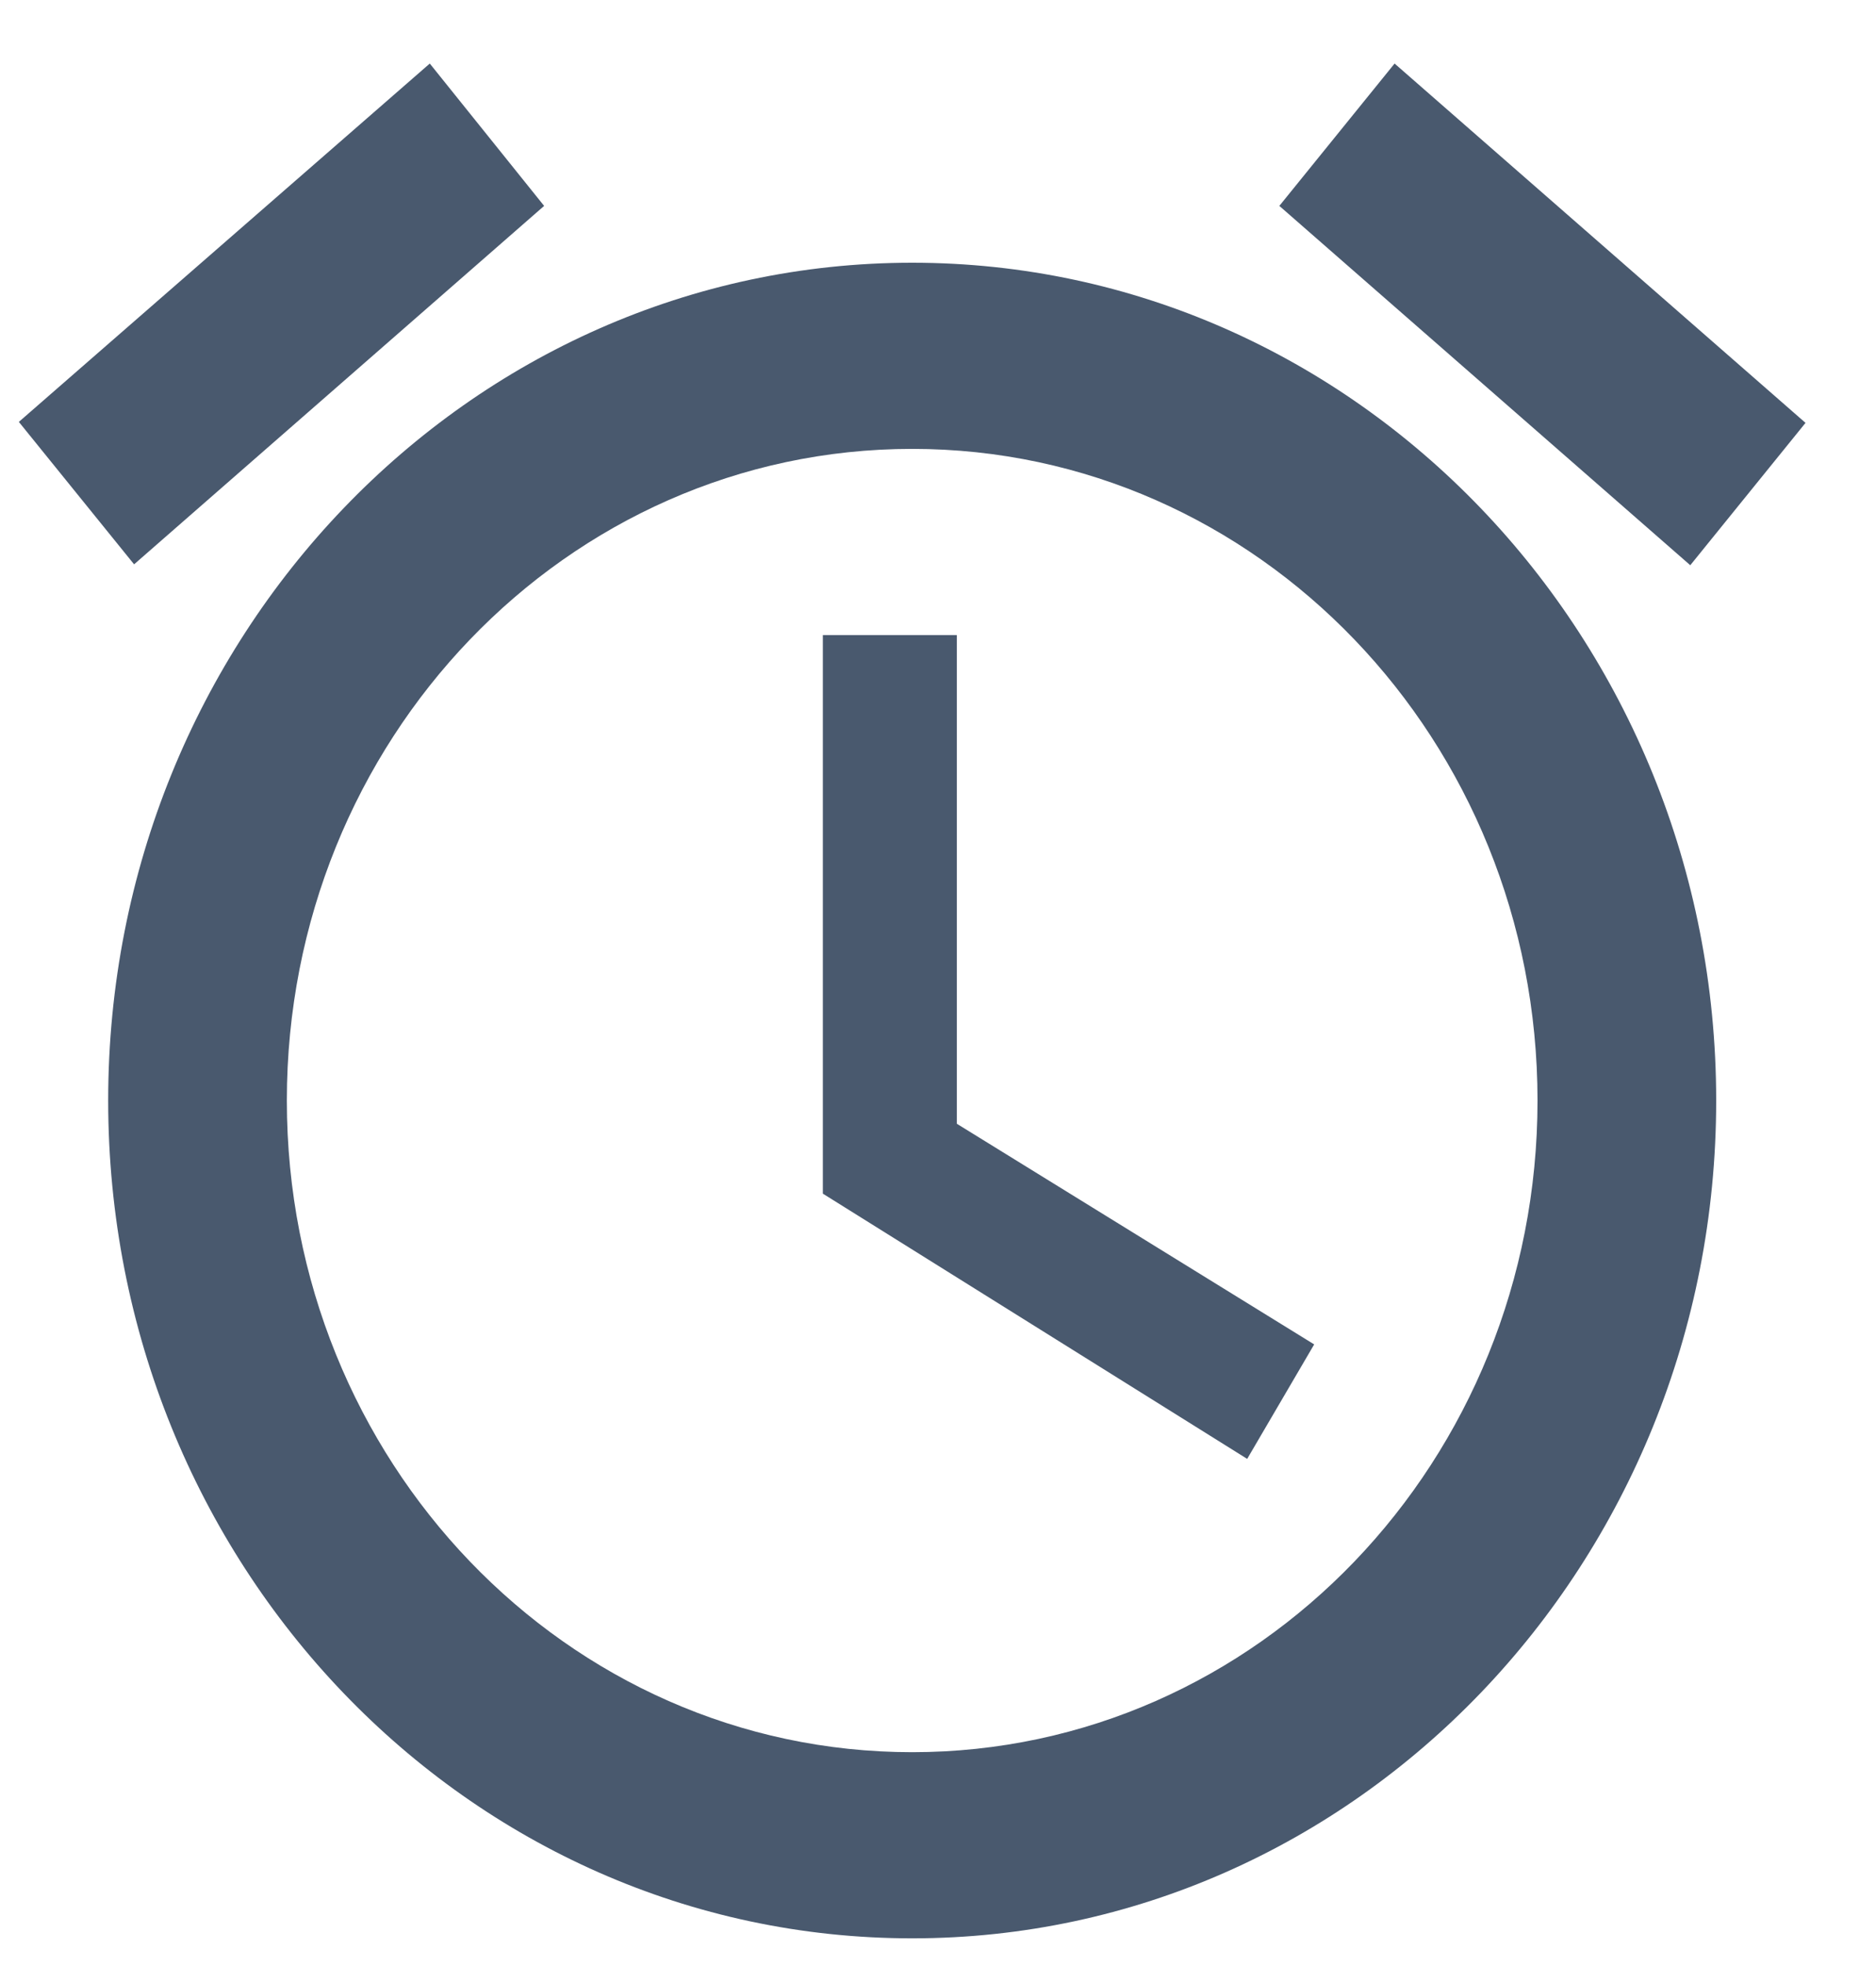<svg width="21" height="22" viewBox="0 0 21 22" fill="none" xmlns="http://www.w3.org/2000/svg">
<path d="M20.211 4.732L15.611 0.711L14.321 2.304L18.921 6.325L20.211 4.732ZM6.091 2.304L4.811 0.711L0.211 4.721L1.501 6.315L6.091 2.304ZM10.711 7.107H9.211V13.357L13.961 16.325L14.711 15.044L10.711 12.575V7.107ZM10.211 2.94C5.241 2.94 1.211 7.138 1.211 12.315C1.211 17.492 5.231 21.69 10.211 21.69C15.181 21.69 19.211 17.492 19.211 12.315C19.211 7.138 15.181 2.94 10.211 2.94ZM10.211 19.607C6.341 19.607 3.211 16.346 3.211 12.315C3.211 8.284 6.341 5.023 10.211 5.023C14.081 5.023 17.211 8.284 17.211 12.315C17.211 16.346 14.081 19.607 10.211 19.607Z" fill="#49596E"/>
</svg>
